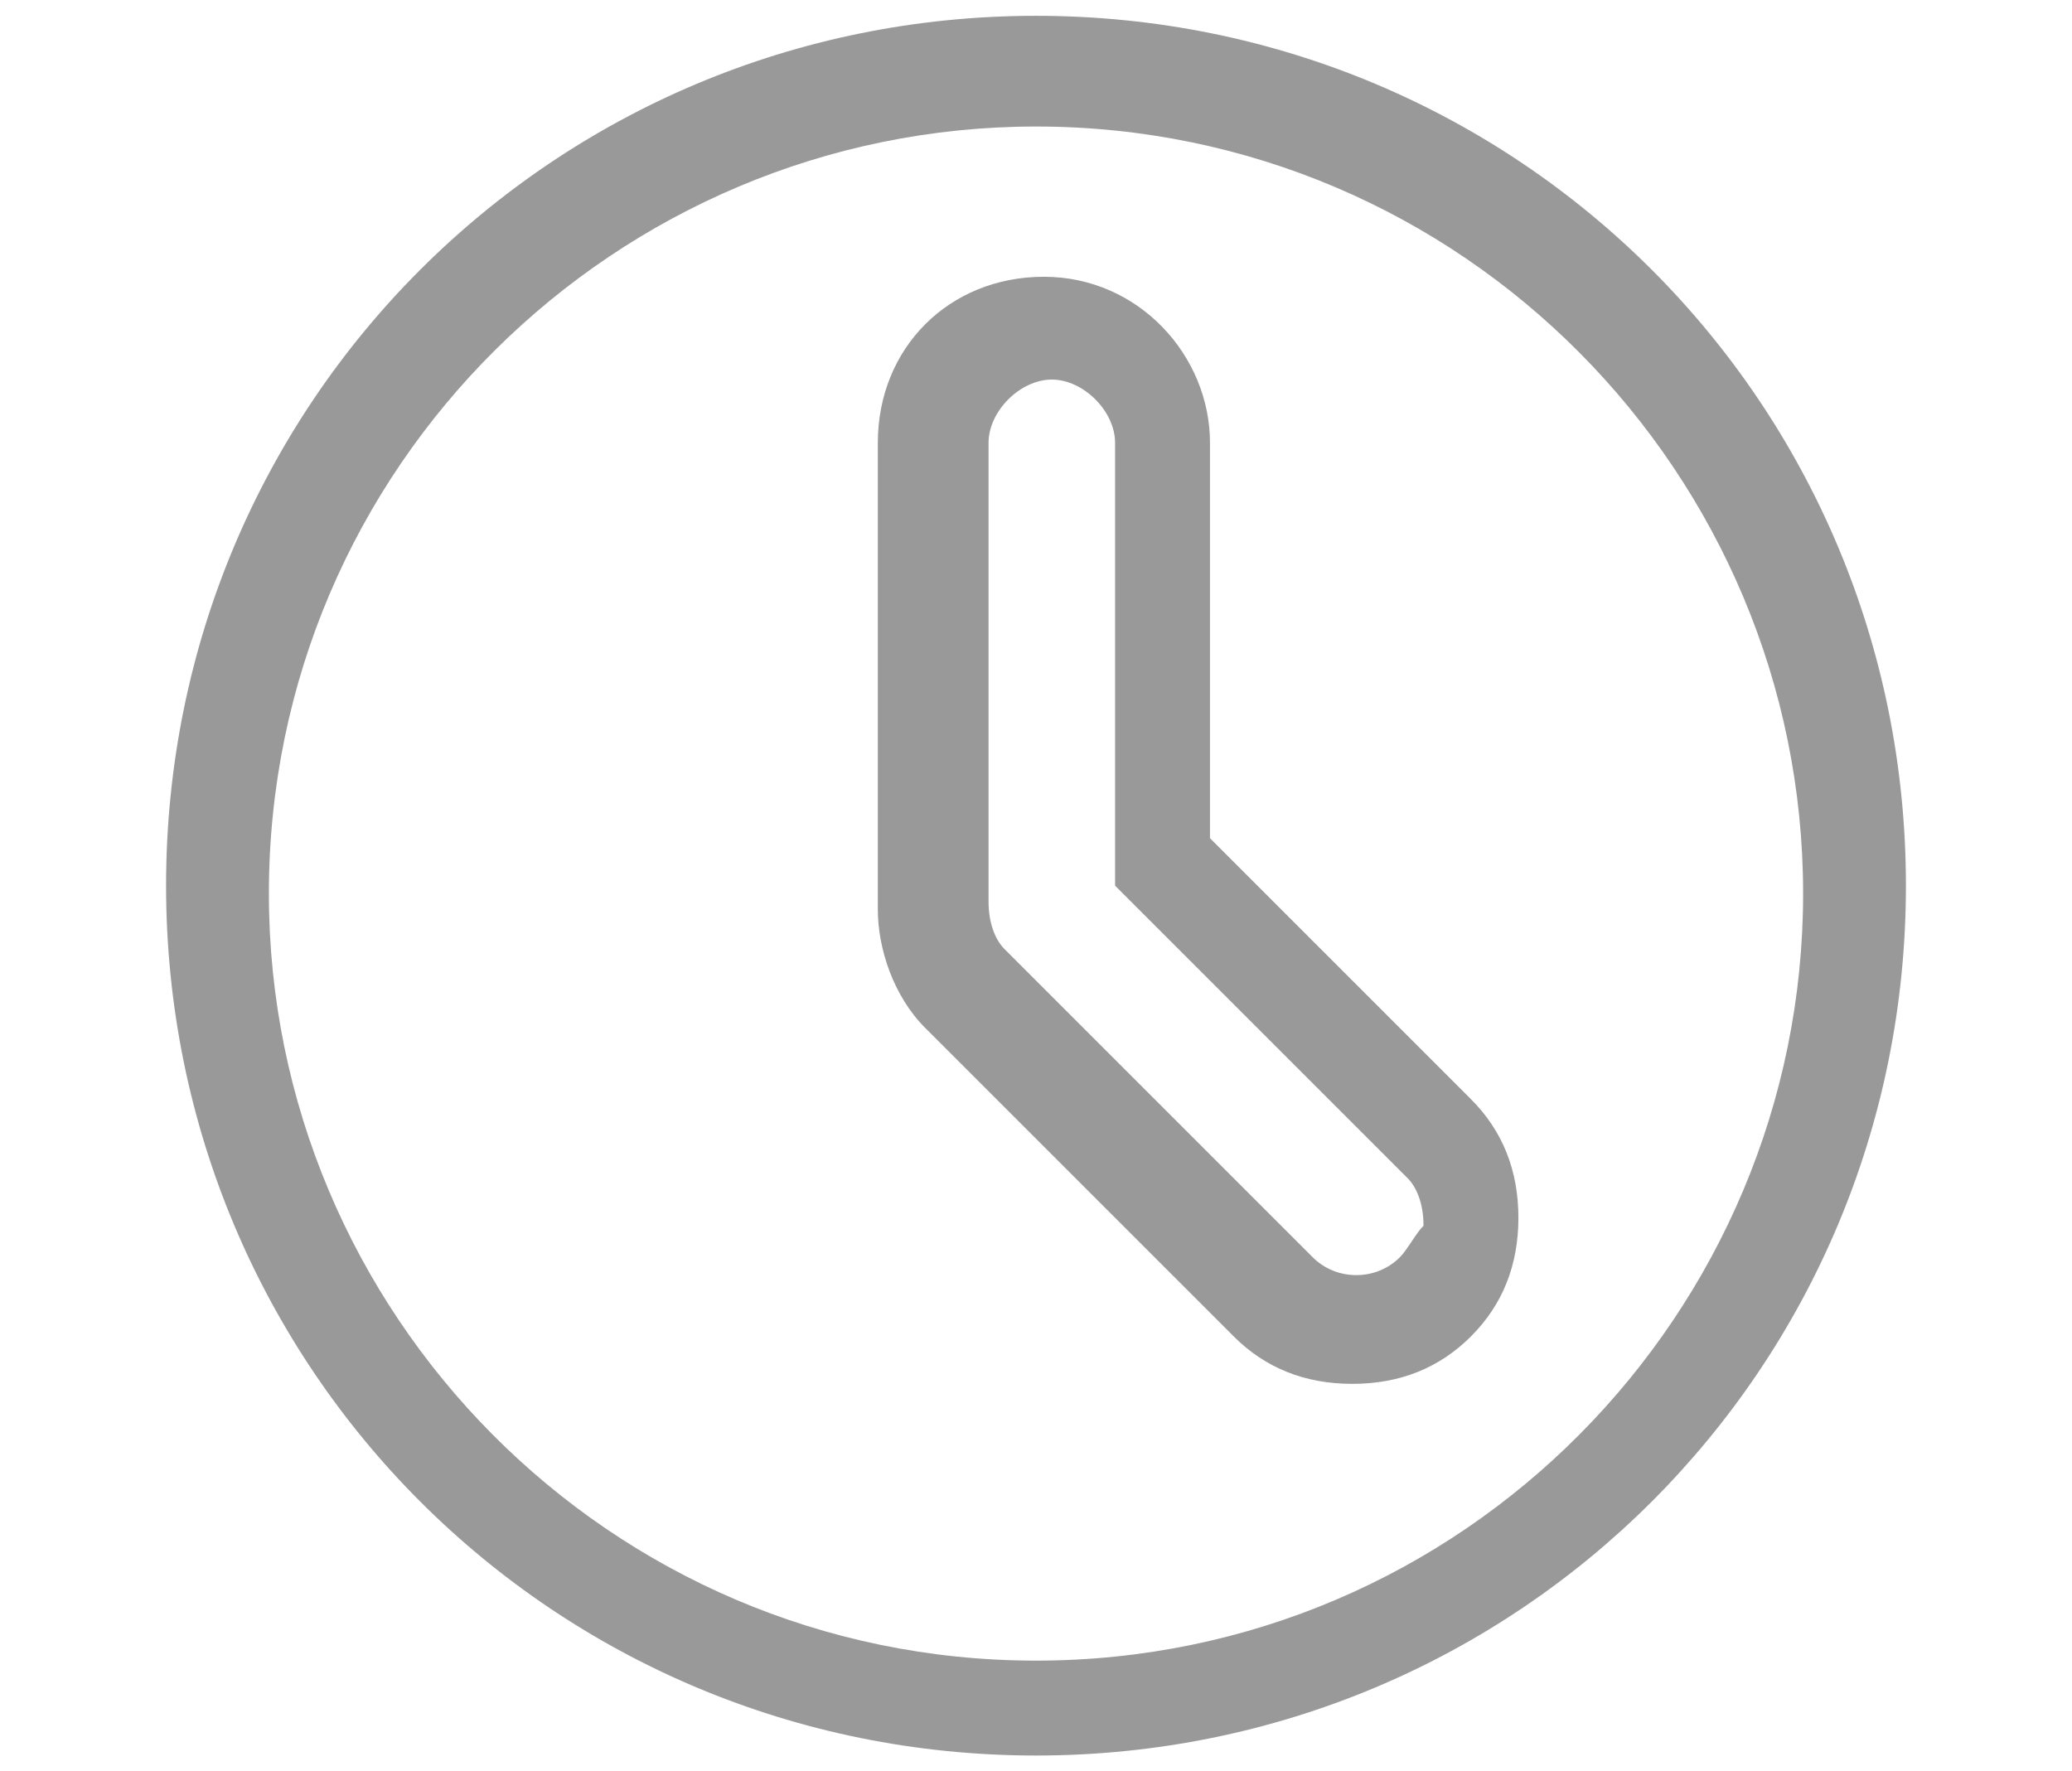<?xml version="1.0" encoding="utf-8"?>
<!-- Generator: Adobe Illustrator 22.1.0, SVG Export Plug-In . SVG Version: 6.00 Build 0)  -->
<svg version="1.1" id="Calque_1" xmlns="http://www.w3.org/2000/svg" xmlns:xlink="http://www.w3.org/1999/xlink" x="0px" y="0px"
	 viewBox="0 0 26.2 22.4" enable-background="new 0 0 26.2 22.4" xml:space="preserve">
<rect fill="none" width="26.2" height="22.4"/>
<g>
	<path fill="#999999" d="M13.1,0.2c-6.1,0-11,4.9-11,11c0,6.1,4.9,11,11,11c6.1,0,11-4.9,11-11C24.1,5.1,19.2,0.2,13.1,0.2z
		 M13.1,21c-5.4,0-9.7-4.4-9.7-9.7c0-5.4,4.4-9.7,9.7-9.7c5.4,0,9.7,4.4,9.7,9.7C22.8,16.6,18.5,21,13.1,21z"/>
	<path fill="#999999" d="M15.3,10.6v-5c0-1.1-0.9-2.1-2.1-2.1s-2.1,0.9-2.1,2.1v5.9c0,0.5,0.2,1.1,0.6,1.5l3.9,3.9
		c0.4,0.4,0.9,0.6,1.5,0.6c0.6,0,1.1-0.2,1.5-0.6c0.4-0.4,0.6-0.9,0.6-1.5c0-0.6-0.2-1.1-0.6-1.5L15.3,10.6z M17.7,15.9
		c-0.3,0.3-0.8,0.3-1.1,0L12.7,12c-0.1-0.1-0.2-0.3-0.2-0.6V5.6c0-0.4,0.4-0.8,0.8-0.8c0.4,0,0.8,0.4,0.8,0.8v5.6l3.7,3.7
		c0.1,0.1,0.2,0.3,0.2,0.6C17.9,15.6,17.8,15.8,17.7,15.9z"/>
</g>
</svg>
